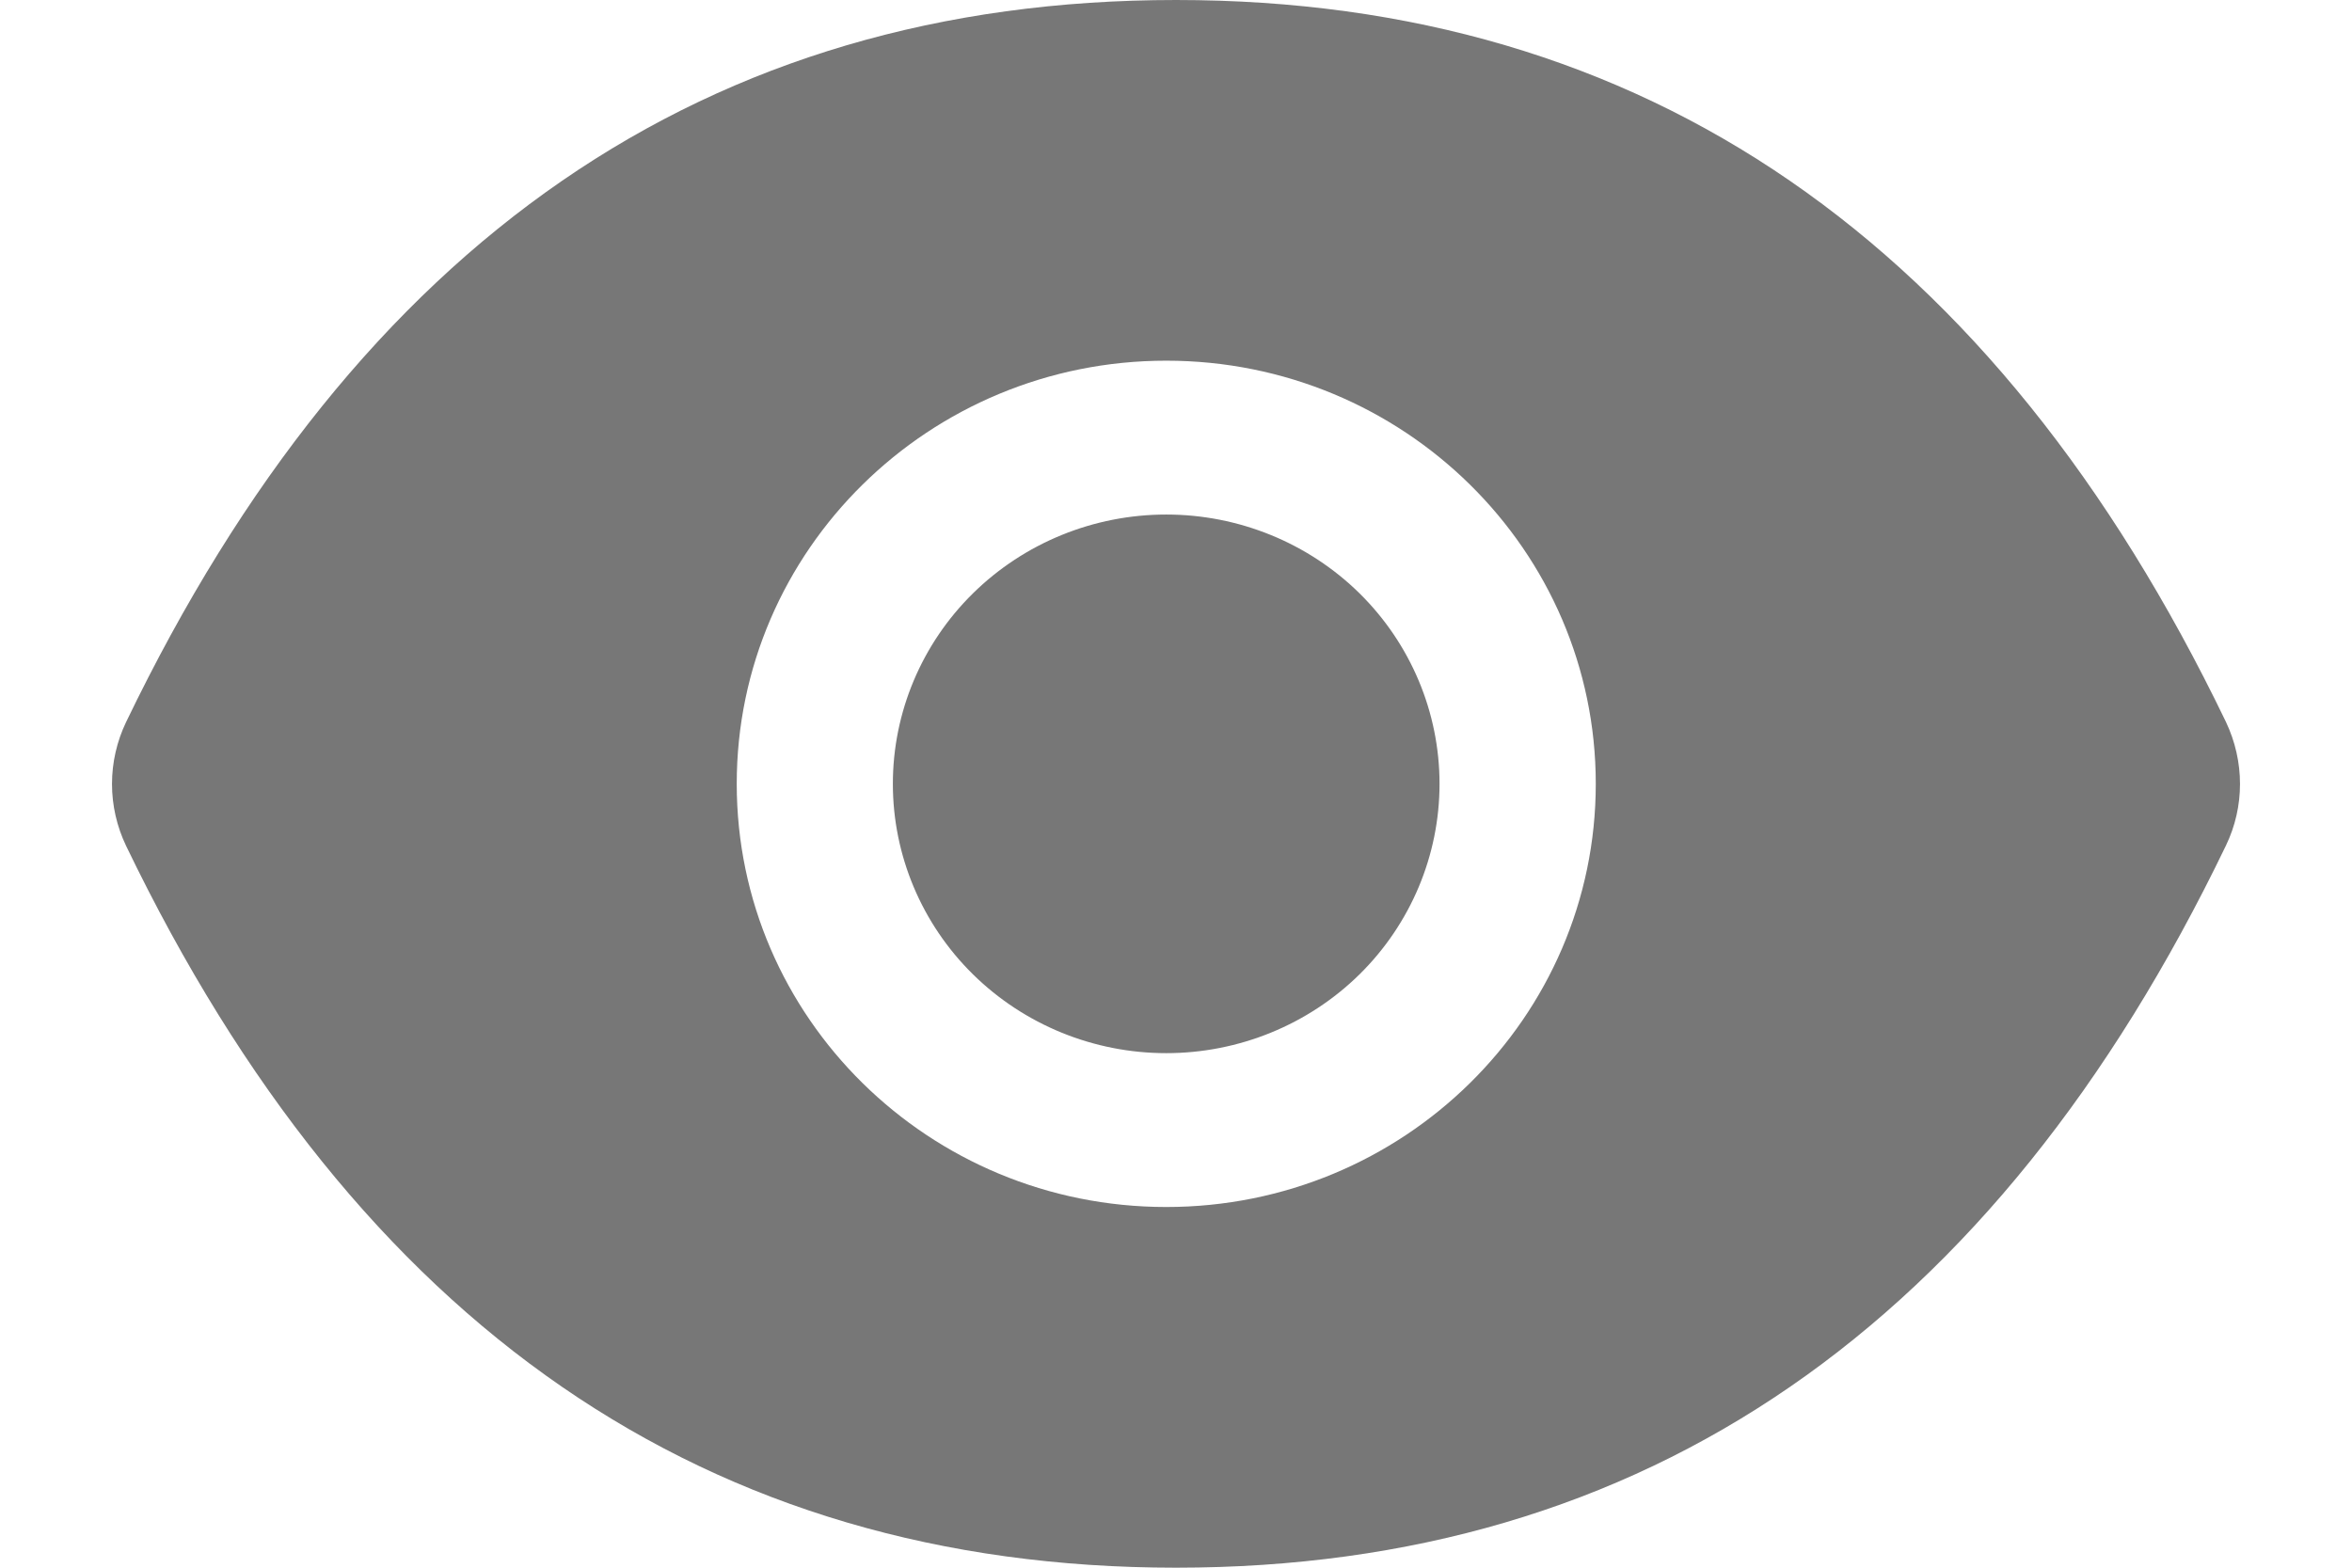 <svg width="21" height="14" viewBox="0 0 19 14" fill="#777777" xmlns="http://www.w3.org/2000/svg">
	<path className="hidePasswordSvg" d="M6.972 7C6.972 7.638 7.229 8.25 7.687 8.701C8.145 9.152 8.766 9.405 9.413 9.405C10.06 9.405 10.681 9.152 11.139 8.701C11.596 8.25 11.853 7.638 11.853 7C11.853 6.362 11.596 5.75 11.139 5.299C10.681 4.848 10.06 4.595 9.413 4.595C8.766 4.595 8.145 4.848 7.687 5.299C7.229 5.75 6.972 6.362 6.972 7ZM18.874 6.446C16.808 2.158 13.686 0 9.5 0C5.312 0 2.192 2.158 0.126 6.448C0.043 6.621 0 6.81 0 7.001C0 7.192 0.043 7.381 0.126 7.554C2.192 11.842 5.314 14 9.5 14C13.688 14 16.808 11.842 18.874 7.552C19.042 7.204 19.042 6.8 18.874 6.446ZM9.413 10.779C7.295 10.779 5.578 9.087 5.578 7C5.578 4.913 7.295 3.221 9.413 3.221C11.531 3.221 13.248 4.913 13.248 7C13.248 9.087 11.531 10.779 9.413 10.779Z"/>
</svg>
